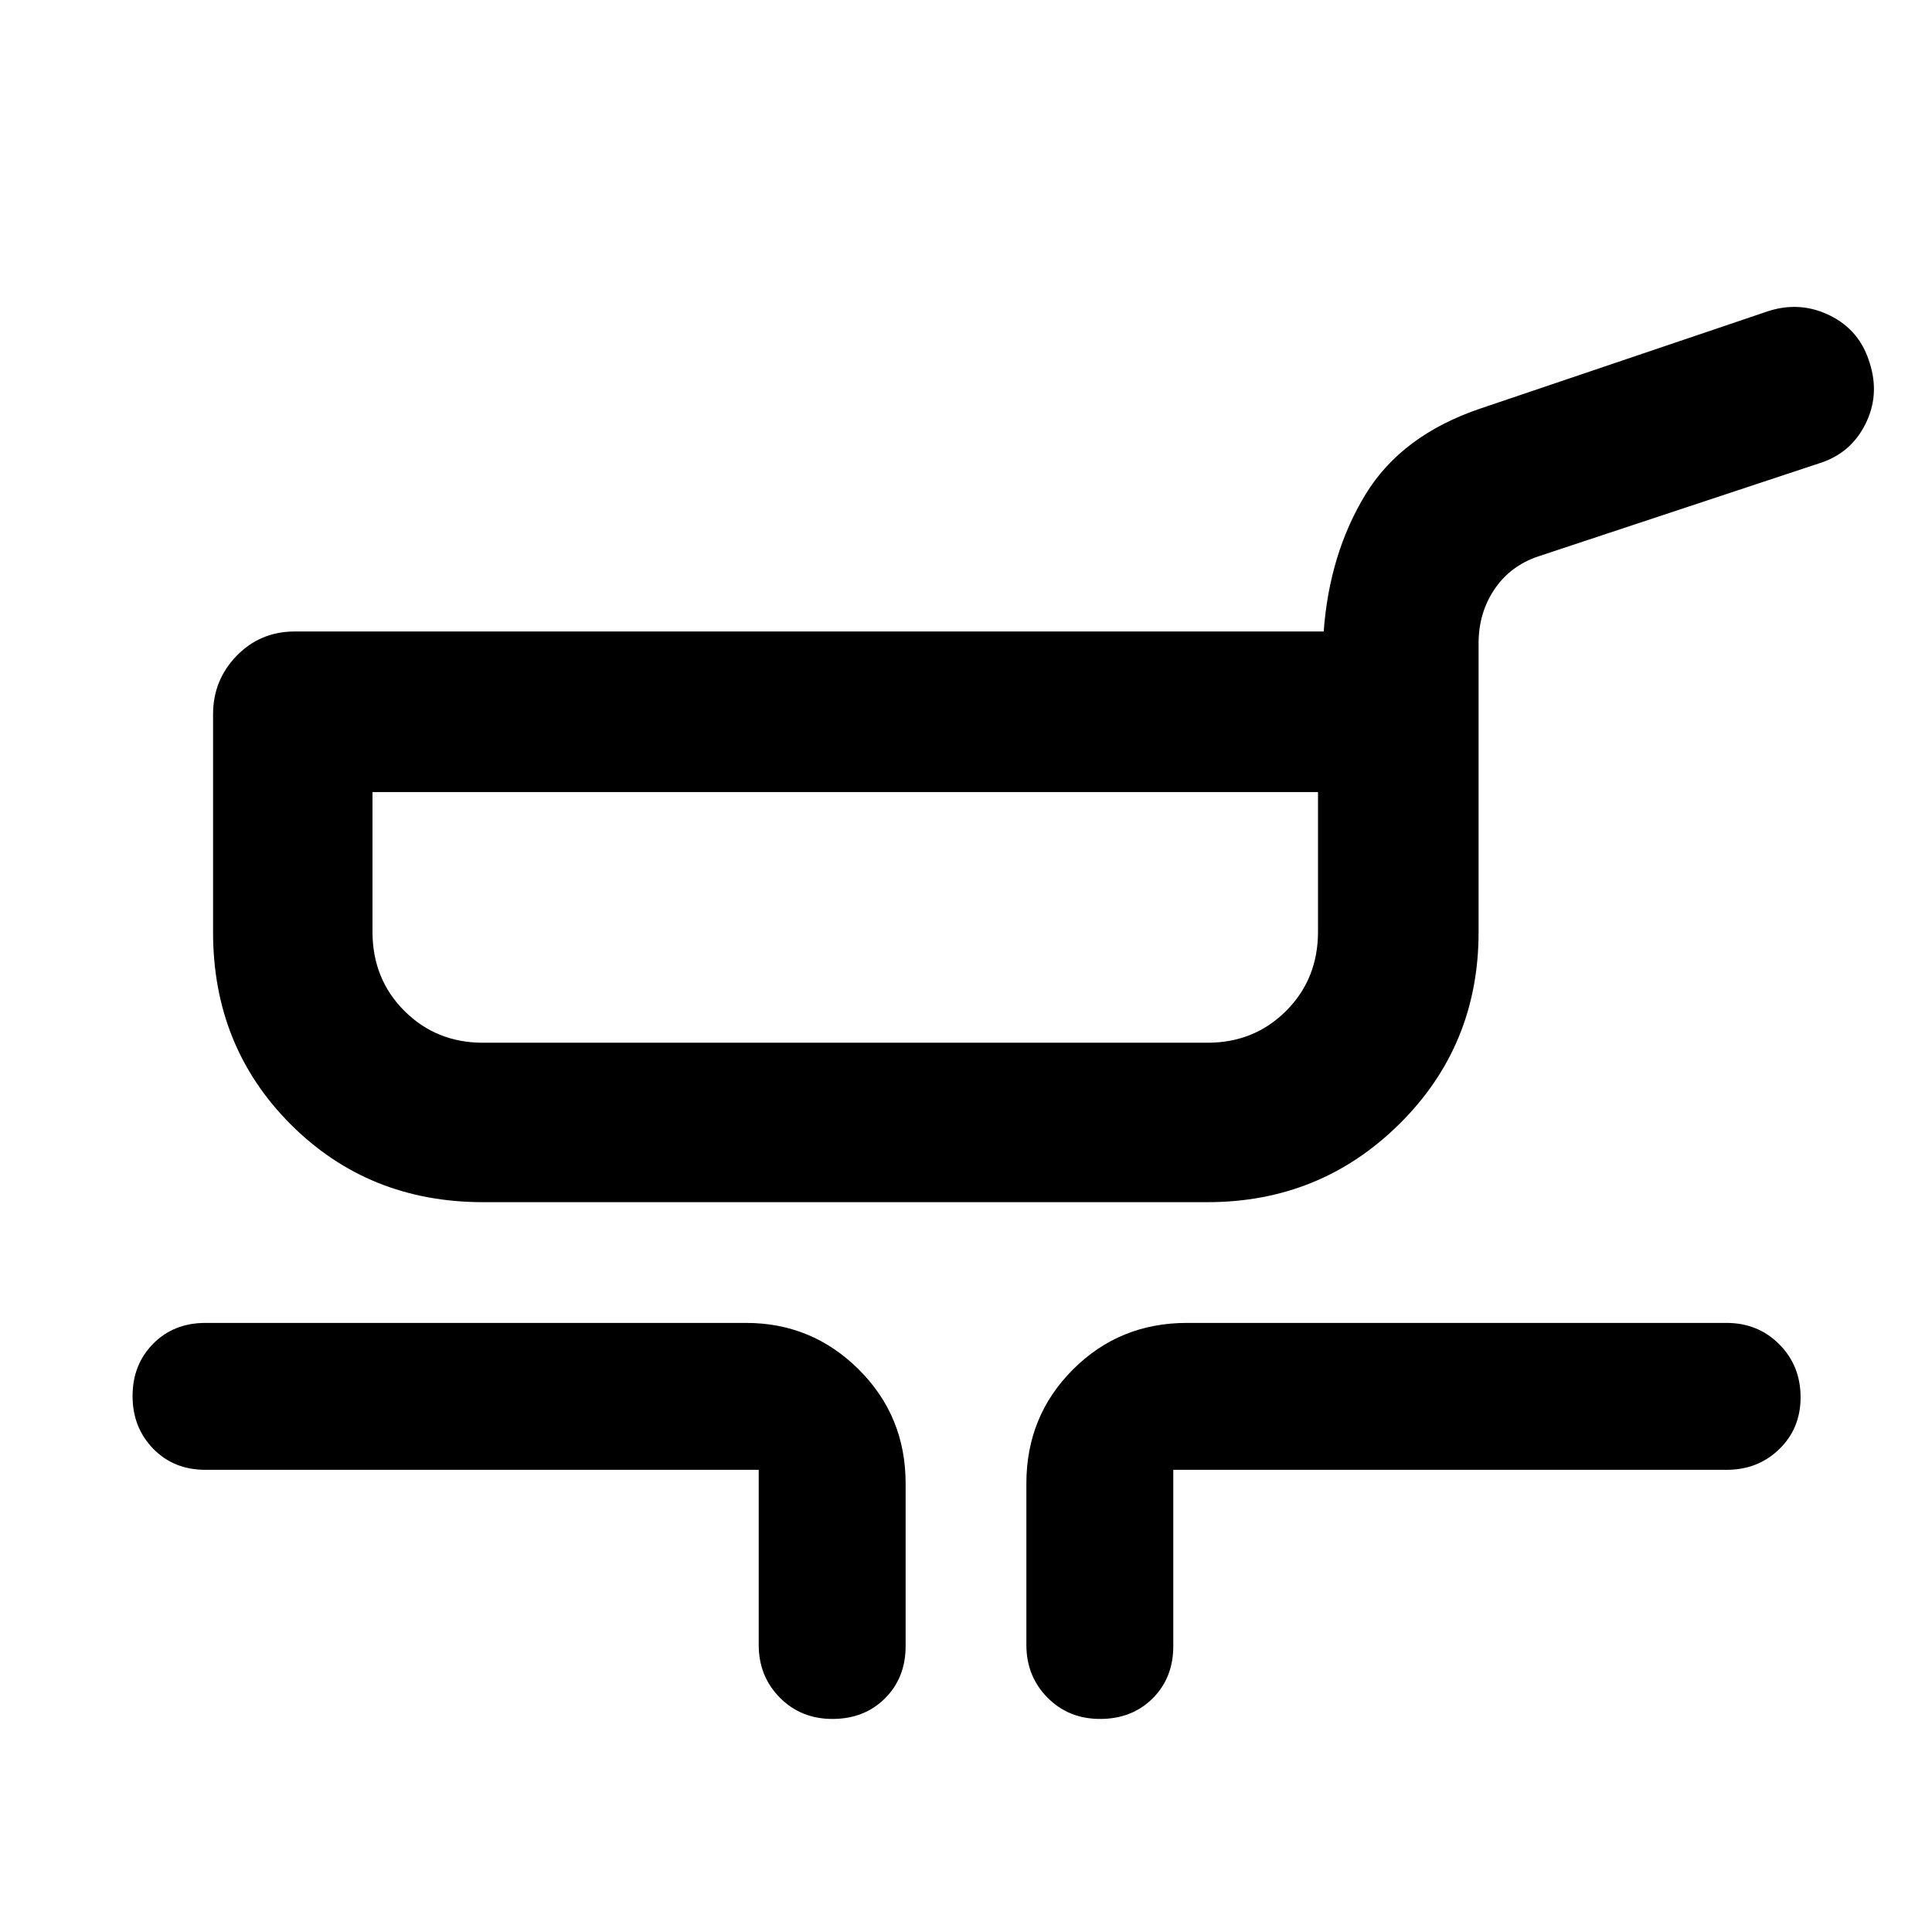 <svg xmlns="http://www.w3.org/2000/svg" width="48" height="48" viewBox="0 -960 960 960"><path d="M240-362.65q-56.89 0-95.51-38.62-38.62-38.62-38.62-95.51v-108.26q0-17.06 11.74-29.12 11.74-12.06 28.87-12.06h511.26q2.83-38.65 20.78-68.11 17.96-29.45 57.18-42.71l142.91-48.35q15.96-5.13 30.77 2.21 14.82 7.35 19.66 23.57 5.13 15.96-2.21 30.49-7.34 14.54-23 19.38l-139.52 46.22q-13.98 4.75-21.8 16.45-7.81 11.7-7.81 26.68v143.61q0 56.31-39.29 95.22T600-362.65H240Zm0-79.22h360q23.24 0 39.08-15.84 15.83-15.83 15.83-39.33v-69.39H185.09v69.39q0 23.5 15.83 39.33 15.84 15.84 39.08 15.84Zm137 299.22v-87H102.09q-15.79 0-26.01-10.54-10.21-10.55-10.21-26.13 0-15.59 10.21-25.96 10.22-10.37 26.01-10.37h268.69q32.67 0 55.94 23.14Q450-256.36 450-222.87v80.78q0 15.79-10.27 26.01-10.26 10.21-26.12 10.21-15.65 0-26.13-10.6Q377-127.08 377-142.65Zm133 0v-80.22q0-33.49 23.15-56.64 23.14-23.14 56.63-23.14h268.13q15.64 0 26.21 10.62 10.58 10.63 10.58 26.34 0 15.46-10.58 25.75-10.57 10.29-26.21 10.29H583v87.56q0 15.79-10.26 26.01-10.27 10.21-26.13 10.21-15.65 0-26.13-10.6Q510-127.08 510-142.65Zm-90-361.78Z"/></svg>